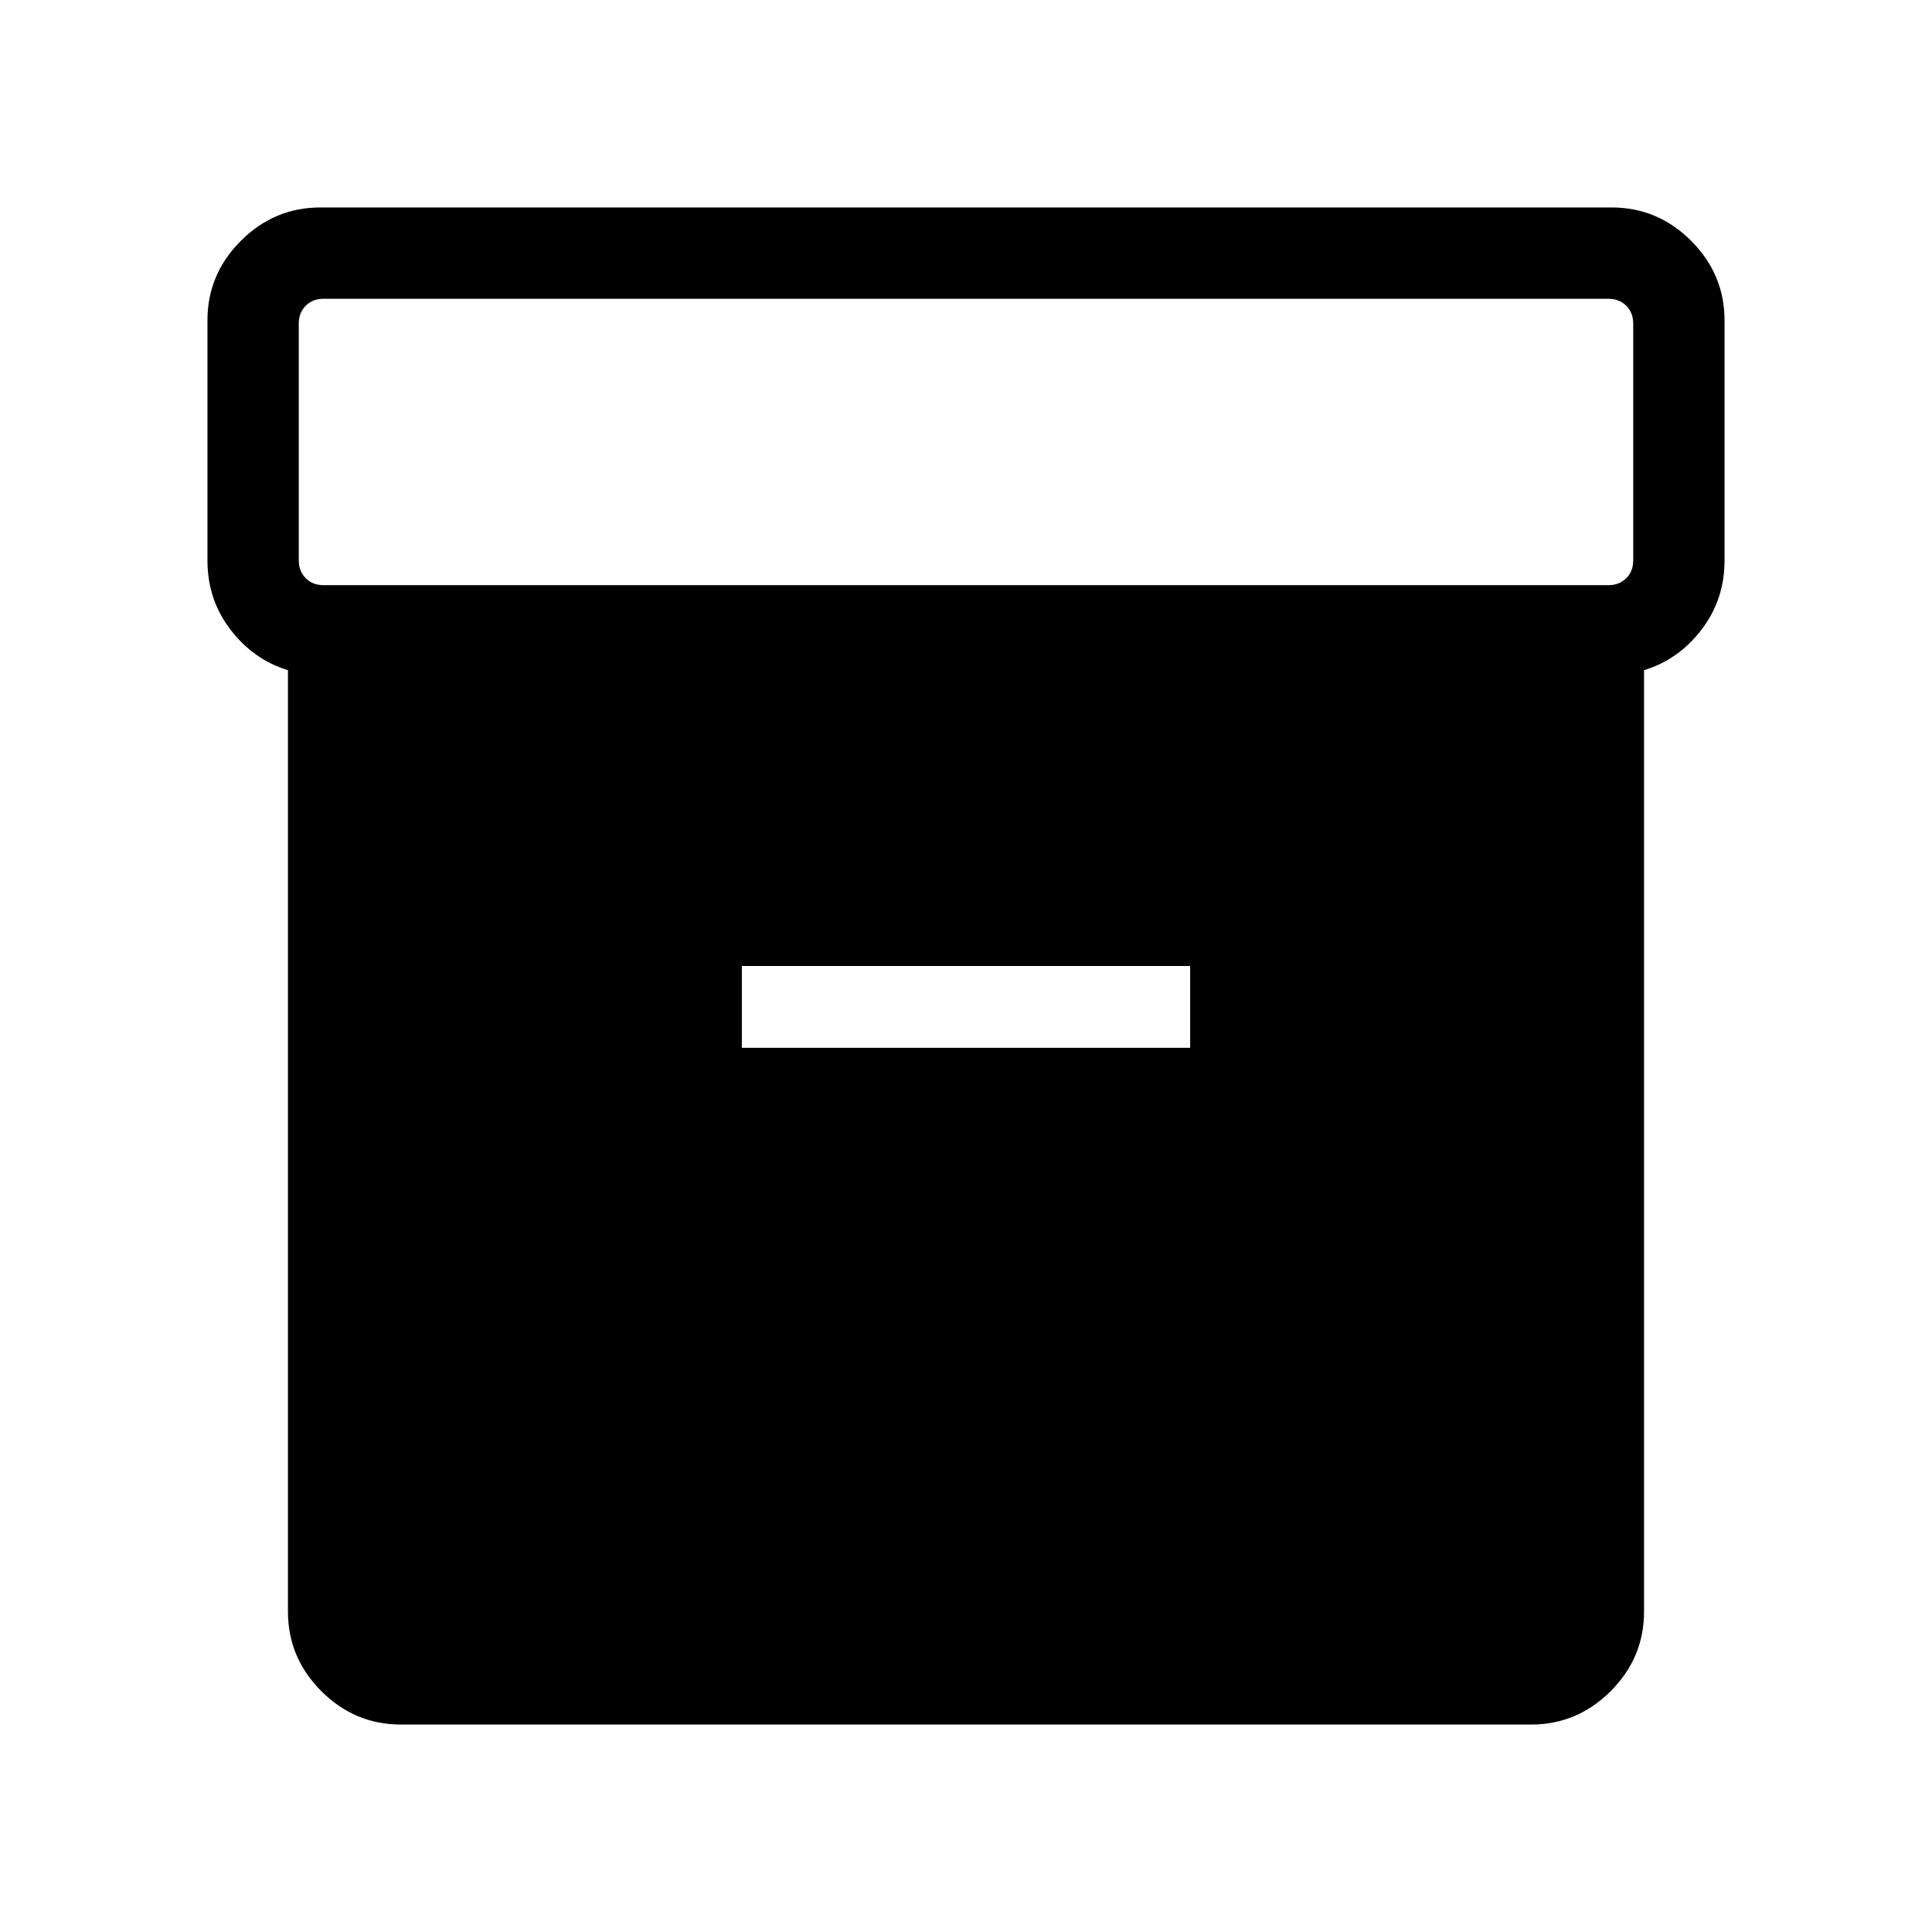 <svg xmlns="http://www.w3.org/2000/svg" height="48" viewBox="0 -960 960 960" width="48"><path d="M199.23-103.08q-22.96 0-39.56-16.59-16.59-16.6-16.59-39.56V-627q-17-5.12-28.5-20.06-11.5-14.95-11.5-34.48v-119.23q0-22.96 16.59-39.56 16.6-16.59 39.56-16.59h641.54q22.96 0 39.56 16.59 16.59 16.6 16.59 39.56v119.23q0 19.53-11.5 34.48-11.5 14.94-28.5 20.06v467.77q0 22.96-16.59 39.56-16.6 16.59-39.56 16.59H199.23Zm-38.46-566.15h638.46q5.38 0 8.85-3.46 3.46-3.46 3.46-8.85v-117.69q0-5.38-3.46-8.85-3.47-3.46-8.85-3.46H160.77q-5.38 0-8.85 3.46-3.46 3.47-3.46 8.85v117.69q0 5.39 3.46 8.85 3.47 3.46 8.85 3.46Zm207.85 229.88h222.76V-480H368.62v40.65Z"/></svg>